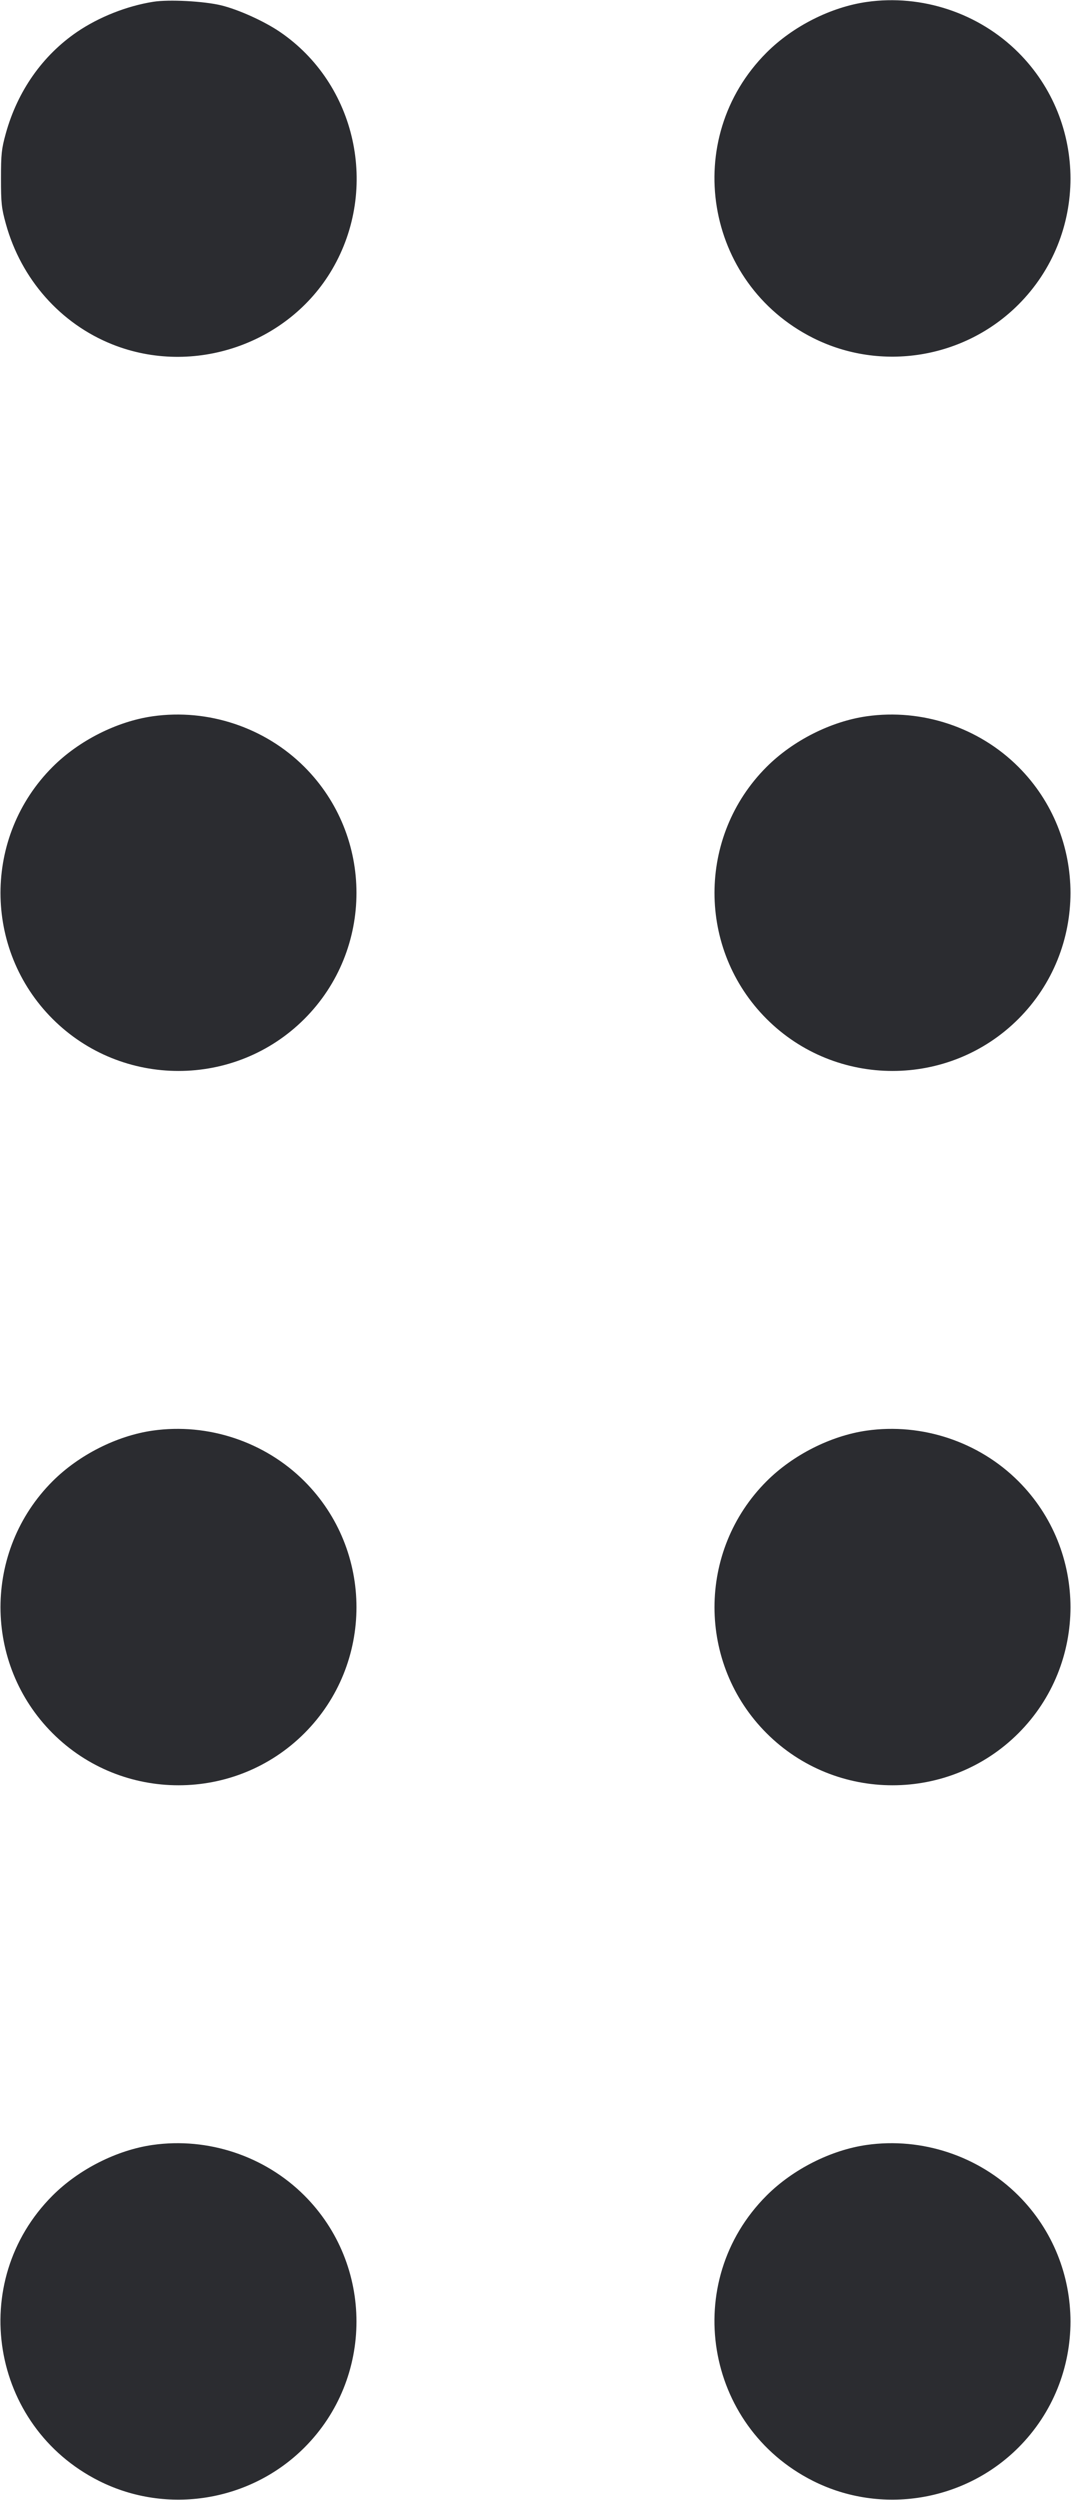 <svg width="24" height="56" viewBox="0 0 24 56" fill="none" xmlns="http://www.w3.org/2000/svg"><path d="M3.433 0.040 C 2.843 0.134,2.221 0.380,1.731 0.712 C 0.955 1.240,0.394 2.037,0.130 2.989 C 0.034 3.337,0.022 3.449,0.022 4.000 C 0.022 4.553,0.034 4.663,0.132 5.017 C 0.475 6.256,1.357 7.252,2.520 7.715 C 4.334 8.437,6.462 7.710,7.444 6.033 C 8.503 4.224,7.985 1.878,6.269 0.712 C 5.917 0.473,5.343 0.214,4.958 0.120 C 4.572 0.026,3.783 -0.016,3.433 0.040 M19.420 0.044 C 18.618 0.159,17.768 0.588,17.178 1.178 C 15.253 3.103,15.781 6.344,18.220 7.570 C 19.744 8.336,21.612 8.032,22.822 6.822 C 24.377 5.267,24.377 2.733,22.822 1.178 C 21.936 0.292,20.660 -0.133,19.420 0.044 M3.420 16.044 C 2.618 16.159,1.768 16.588,1.178 17.178 C -0.378 18.734,-0.378 21.266,1.178 22.822 C 2.733 24.377,5.267 24.377,6.822 22.822 C 8.377 21.267,8.377 18.733,6.822 17.178 C 5.936 16.292,4.660 15.867,3.420 16.044 M19.420 16.044 C 18.618 16.159,17.768 16.588,17.178 17.178 C 15.622 18.734,15.622 21.266,17.178 22.822 C 18.733 24.377,21.267 24.377,22.822 22.822 C 24.377 21.267,24.377 18.733,22.822 17.178 C 21.936 16.292,20.660 15.867,19.420 16.044 M3.420 32.044 C 2.618 32.159,1.768 32.588,1.178 33.178 C -0.378 34.734,-0.378 37.266,1.178 38.822 C 2.733 40.377,5.267 40.377,6.822 38.822 C 8.377 37.267,8.377 34.733,6.822 33.178 C 5.936 32.292,4.660 31.867,3.420 32.044 M19.420 32.044 C 18.618 32.159,17.768 32.588,17.178 33.178 C 15.622 34.734,15.622 37.266,17.178 38.822 C 18.733 40.377,21.267 40.377,22.822 38.822 C 24.377 37.267,24.377 34.733,22.822 33.178 C 21.936 32.292,20.660 31.867,19.420 32.044 M3.420 48.044 C 2.618 48.159,1.768 48.588,1.178 49.178 C -0.747 51.103,-0.219 54.344,2.220 55.570 C 3.744 56.336,5.612 56.032,6.822 54.822 C 8.377 53.267,8.377 50.733,6.822 49.178 C 5.936 48.292,4.660 47.867,3.420 48.044 M19.420 48.044 C 18.618 48.159,17.768 48.588,17.178 49.178 C 15.253 51.103,15.781 54.344,18.220 55.570 C 19.744 56.336,21.612 56.032,22.822 54.822 C 24.377 53.267,24.377 50.733,22.822 49.178 C 21.936 48.292,20.660 47.867,19.420 48.044 " fill="#2B2C30" stroke="none" fill-rule="evenodd"></path></svg>